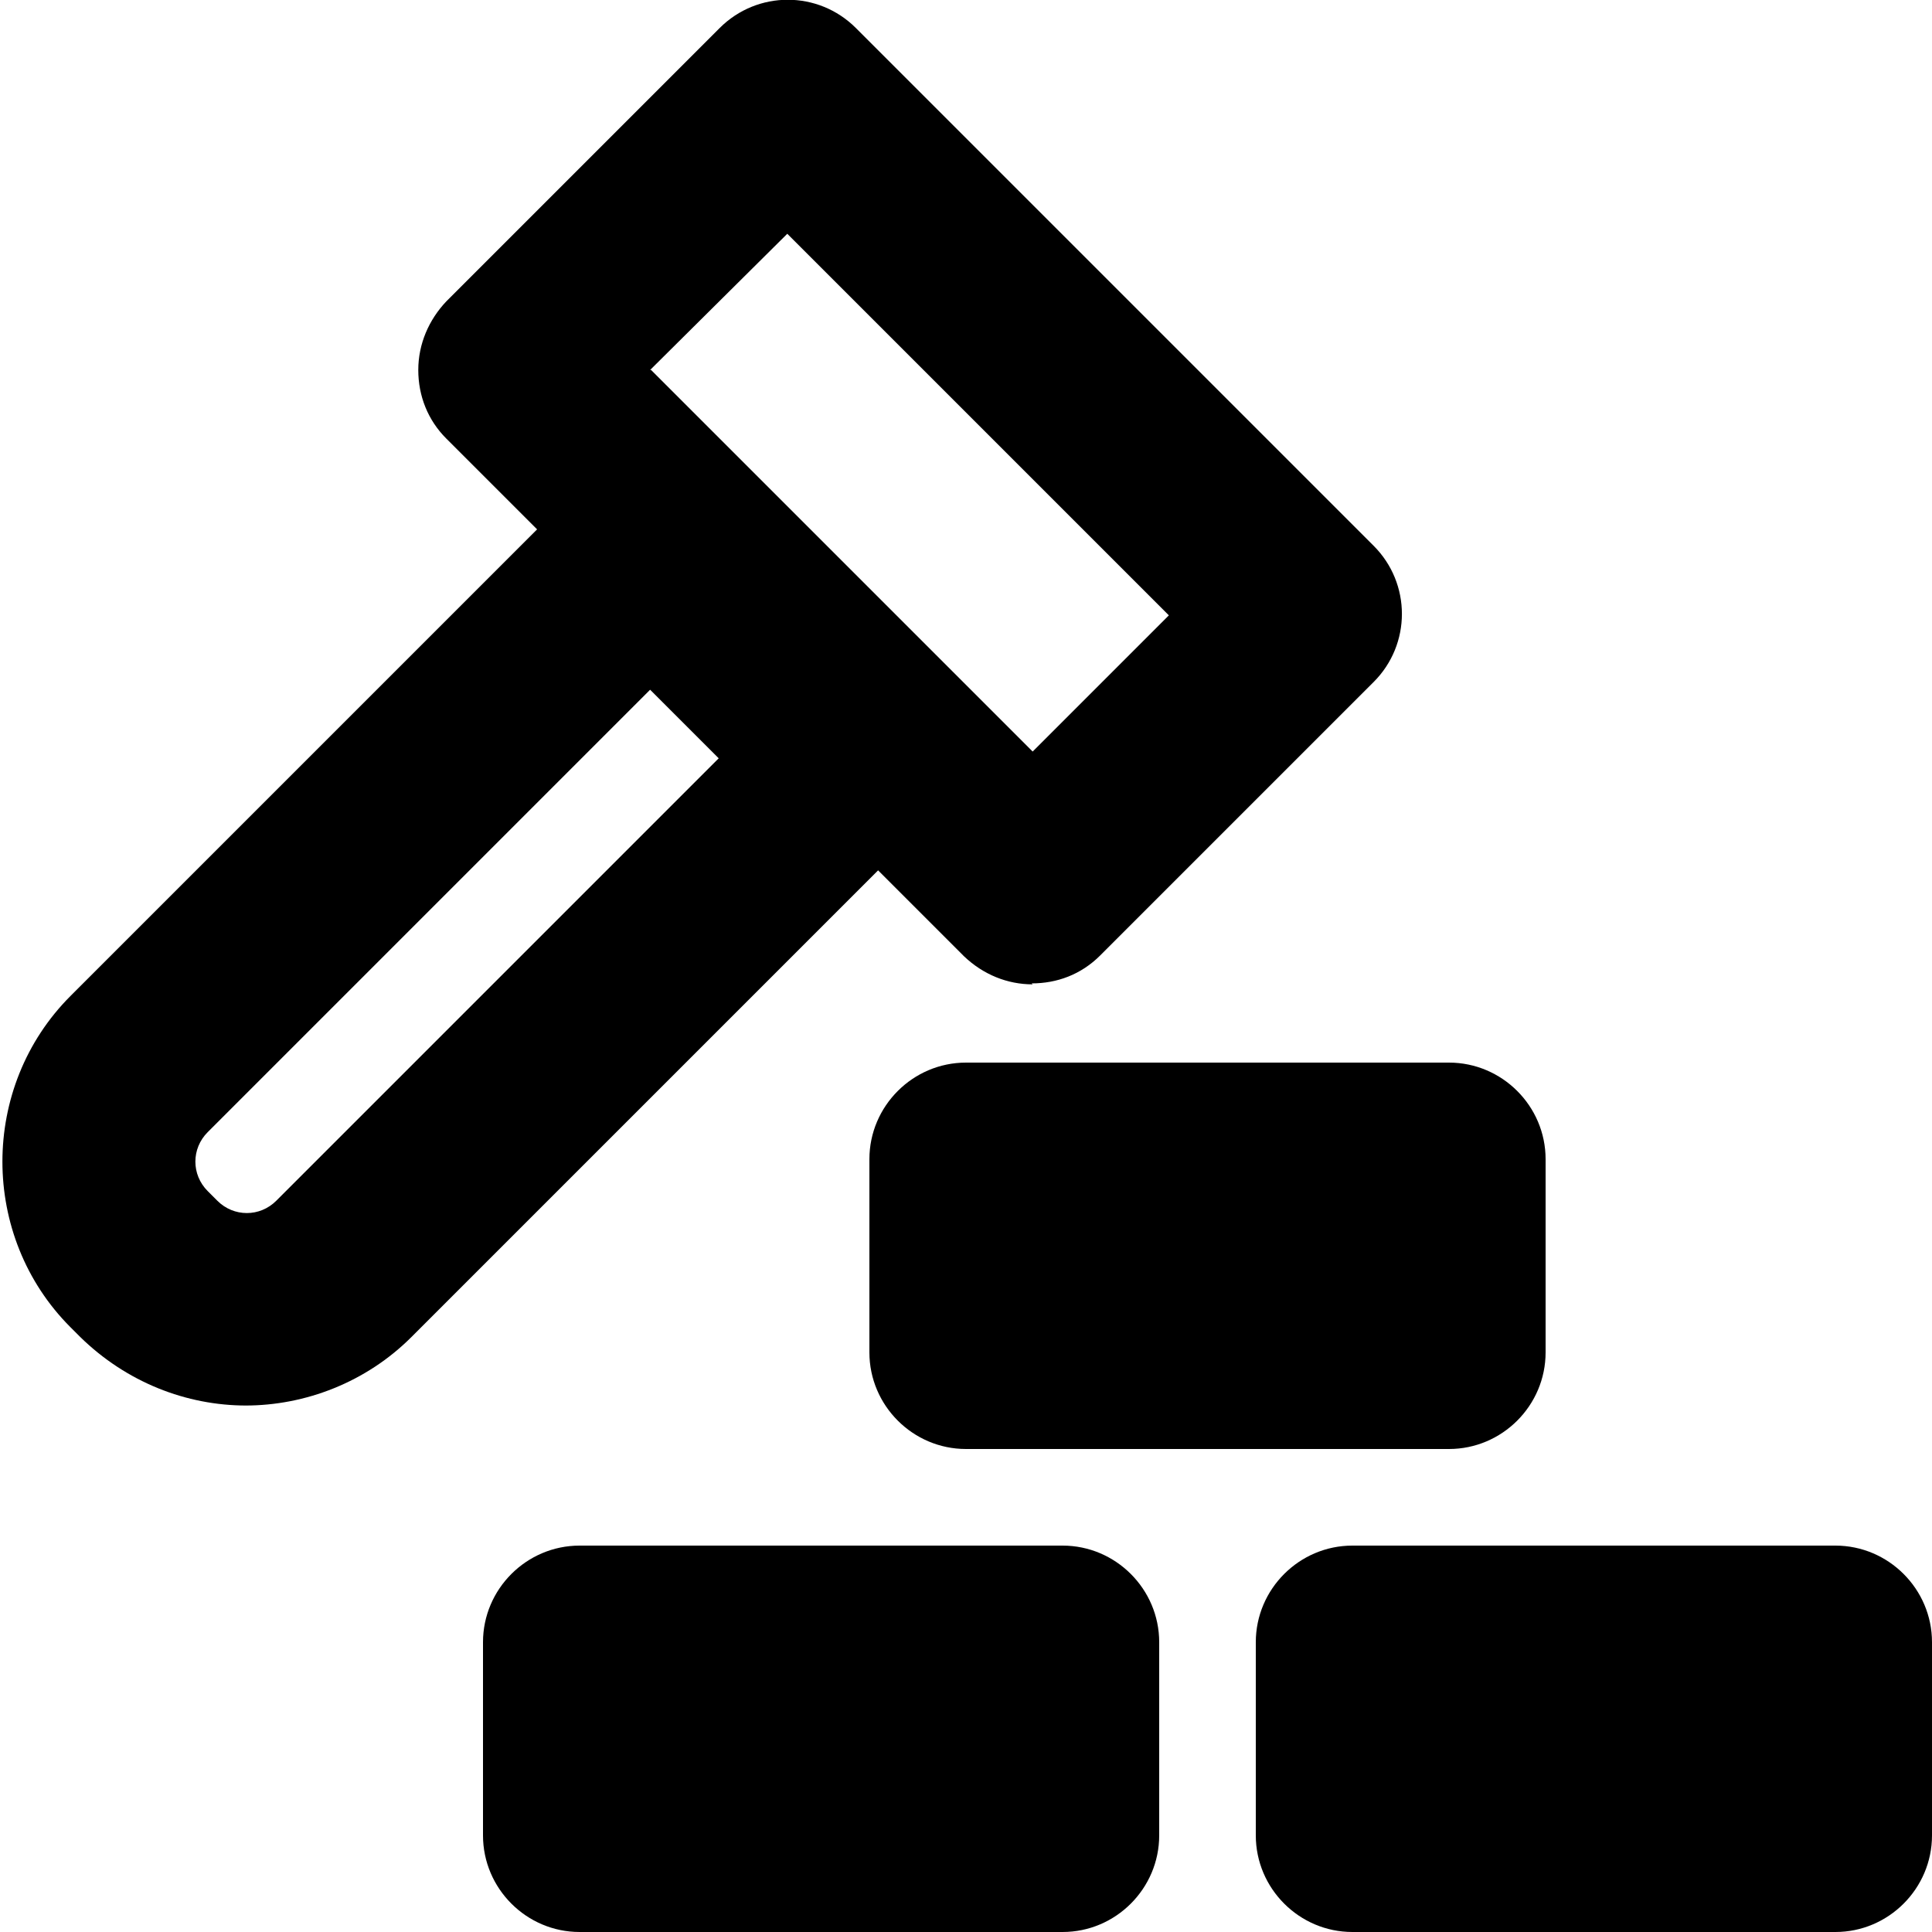 <?xml version="1.0" encoding="UTF-8"?>
<svg  data-name="Layer 1" xmlns="http://www.w3.org/2000/svg" xmlns:xlink="http://www.w3.org/1999/xlink" viewBox="0 0 20 20">
  <g>
    <path class="cls-2" d="m10.69,10.19c-.26,0-.51-.1-.71-.29l-5.36-5.36c-.19-.19-.29-.44-.29-.71s.11-.52.29-.71L7.45.29c.39-.39,1.02-.39,1.41,0l5.36,5.36c.39.39.39,1.02,0,1.41l-2.83,2.83c-.2.2-.45.29-.71.29Zm-3.95-6.36l3.95,3.95,1.41-1.41-3.95-3.95-1.42,1.41Z"/>
    <path class="cls-2" d="m2.55,14.55c-.62,0-1.24-.24-1.72-.71h0s-.1-.1-.1-.1c-.94-.94-.94-2.49,0-3.43l5.28-5.28c.39-.39,1.02-.39,1.41,0l2.12,2.12c.39.39.39,1.02,0,1.41l-5.28,5.28c-.47.47-1.1.71-1.72.71Zm-.3-2.12c.17.17.44.17.61,0l4.58-4.58-.71-.71-4.58,4.58c-.17.17-.17.44,0,.61l.1.1Z"/>
  </g>
  <g>
    <rect class="cls-2" x="6" y="17" width="5" height="2"/>
    <path class="cls-2" d="m11,20h-5c-.55,0-1-.45-1-1v-2c0-.55.45-1,1-1h5c.55,0,1,.45,1,1v2c0,.55-.45,1-1,1Zm-4-2h3-3Z"/>
  </g>
  <g>
    <rect class="cls-2" x="14" y="17" width="5" height="2"/>
    <path class="cls-2" d="m19,20h-5c-.55,0-1-.45-1-1v-2c0-.55.45-1,1-1h5c.55,0,1,.45,1,1v2c0,.55-.45,1-1,1Zm-4-2h3-3Z"/>
  </g>
  <g>
    <rect class="cls-2" x="10" y="12" width="5" height="2"/>
    <path class="cls-2" d="m15,15h-5c-.55,0-1-.45-1-1v-2c0-.55.45-1,1-1h5c.55,0,1,.45,1,1v2c0,.55-.45,1-1,1Zm-4-2h3-3Z"/>
  </g>
</svg>
